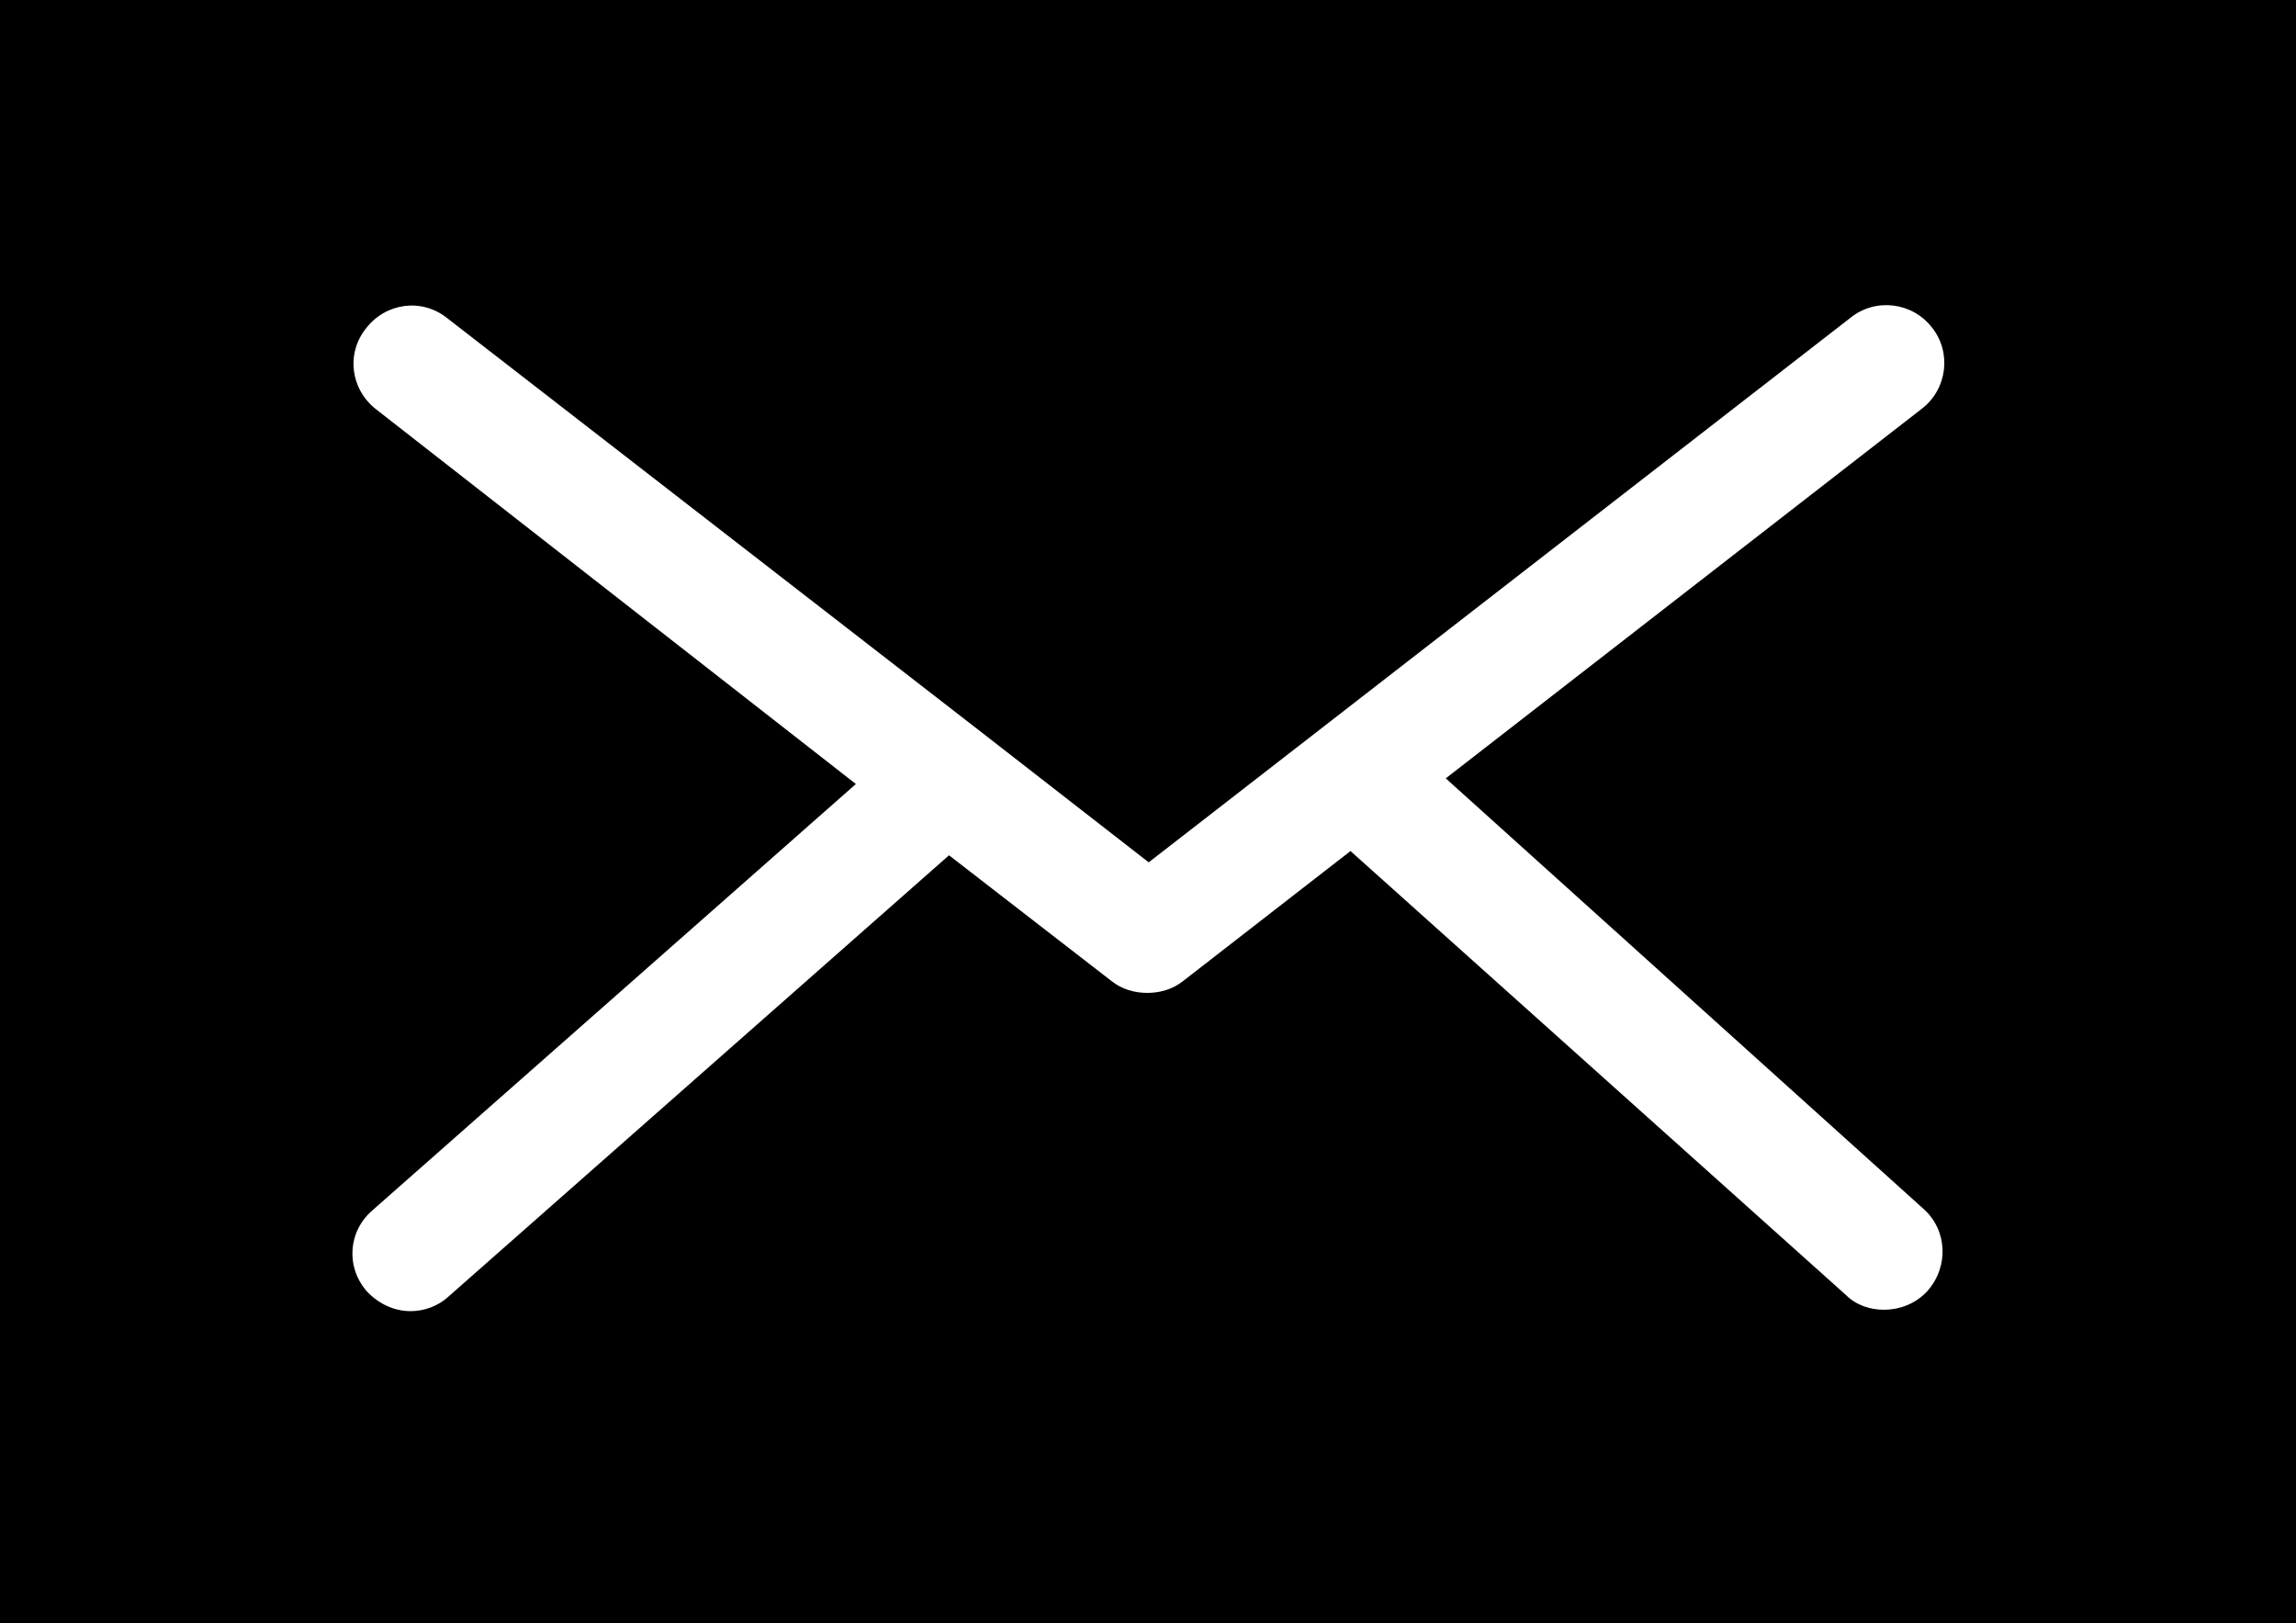 <?xml version="1.0" encoding="utf-8"?>
<!-- Generator: Adobe Illustrator 23.0.5, SVG Export Plug-In . SVG Version: 6.00 Build 0)  -->
<svg version="1.1" id="Layer_1" xmlns="http://www.w3.org/2000/svg" xmlns:xlink="http://www.w3.org/1999/xlink" x="0px" y="0px"
	 viewBox="0 0 325.4 230" style="enable-background:new 0 0 325.4 230;" xml:space="preserve">
<path d="M325.4,0H0v230h146.4h16.3h162.7V0z M272.6,171.3c3.4,3,3.6,8.2,0.6,11.6c-1.6,1.8-3.9,2.7-6.2,2.7c-1.9,0-3.9-0.6-5.4-2.1
	l-70.2-62.9l-23.7,18.4c-1.5,1.2-3.3,1.7-5.1,1.7c-1.8,0-3.6-0.5-5.1-1.7l-23-17.8l-70.9,62.5c-1.5,1.4-3.5,2.1-5.4,2.1
	c-2.3,0-4.5-1-6.2-2.8c-3-3.4-2.7-8.5,0.8-11.5l68.5-60.4L53.3,58c-3.6-2.8-4.3-7.9-1.4-11.5c2.8-3.6,7.9-4.3,11.5-1.4l76,58.9
	l23.4,18.2l99.5-77.2c3.5-2.8,8.7-2.2,11.5,1.4c2.8,3.5,2.2,8.7-1.4,11.5l-67.5,52.4L272.6,171.3z"/>
</svg>
